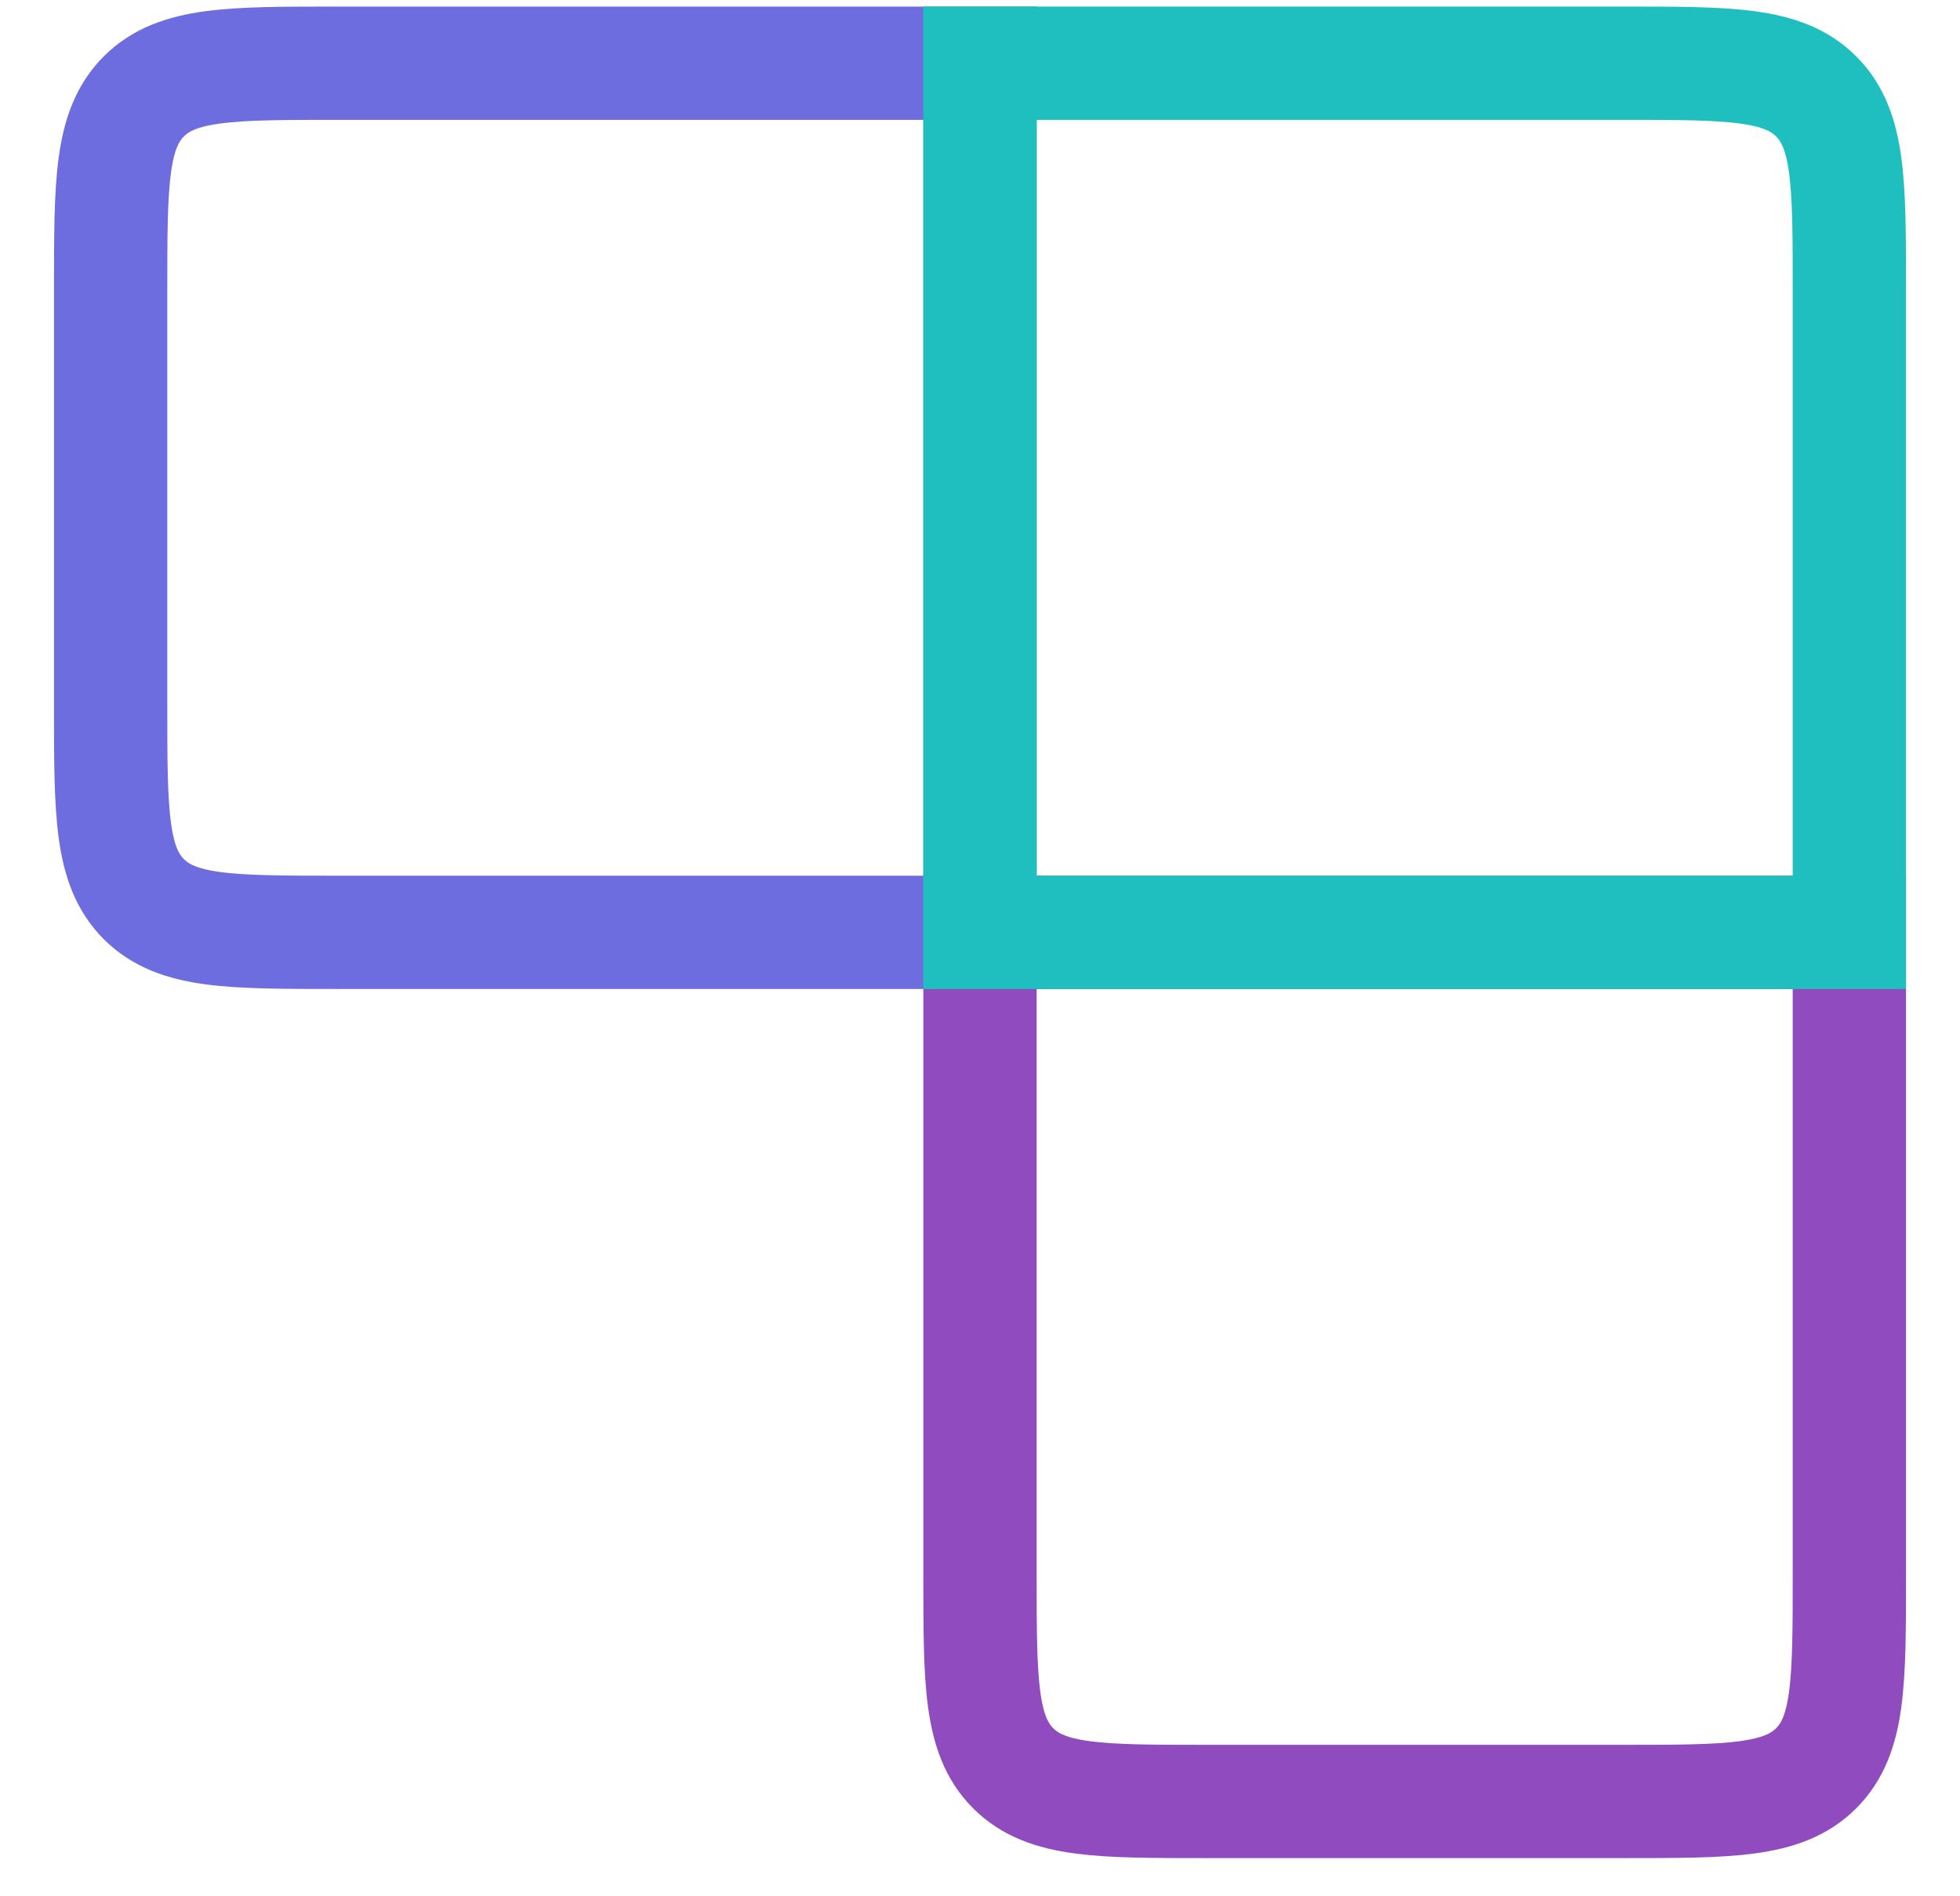 <svg width="31" height="30" viewBox="0 0 31 30" fill="none" xmlns="http://www.w3.org/2000/svg">
    <path d="M15.5 24.917C15.5 26.606 15.5 27.451 16.025 27.975C16.549 28.5 17.394 28.5 19.083 28.5H25.667C27.356 28.5 28.201 28.5 28.725 27.975C29.25 27.451 29.25 26.606 29.25 24.917V14.75H15.5V24.917Z" stroke="#904BBE" stroke-width="1.792" stroke-linecap="round"/>
    <path d="M15.5 14.75H5.333C3.644 14.75 2.8 14.75 2.275 14.225C1.75 13.7 1.75 12.856 1.75 11.167V4.583C1.75 2.894 1.75 2.05 2.275 1.525C2.8 1 3.644 1 5.333 1H15.5V14.75Z" stroke="#6E6DDF" stroke-width="1.792" stroke-linecap="round"/>
    <path d="M15.5 1H25.667C27.356 1 28.201 1 28.725 1.525C29.25 2.05 29.25 2.894 29.25 4.583V14.75H15.5V1Z" stroke="#1FBFBF" stroke-width="1.792" stroke-linecap="round"/>
</svg>
